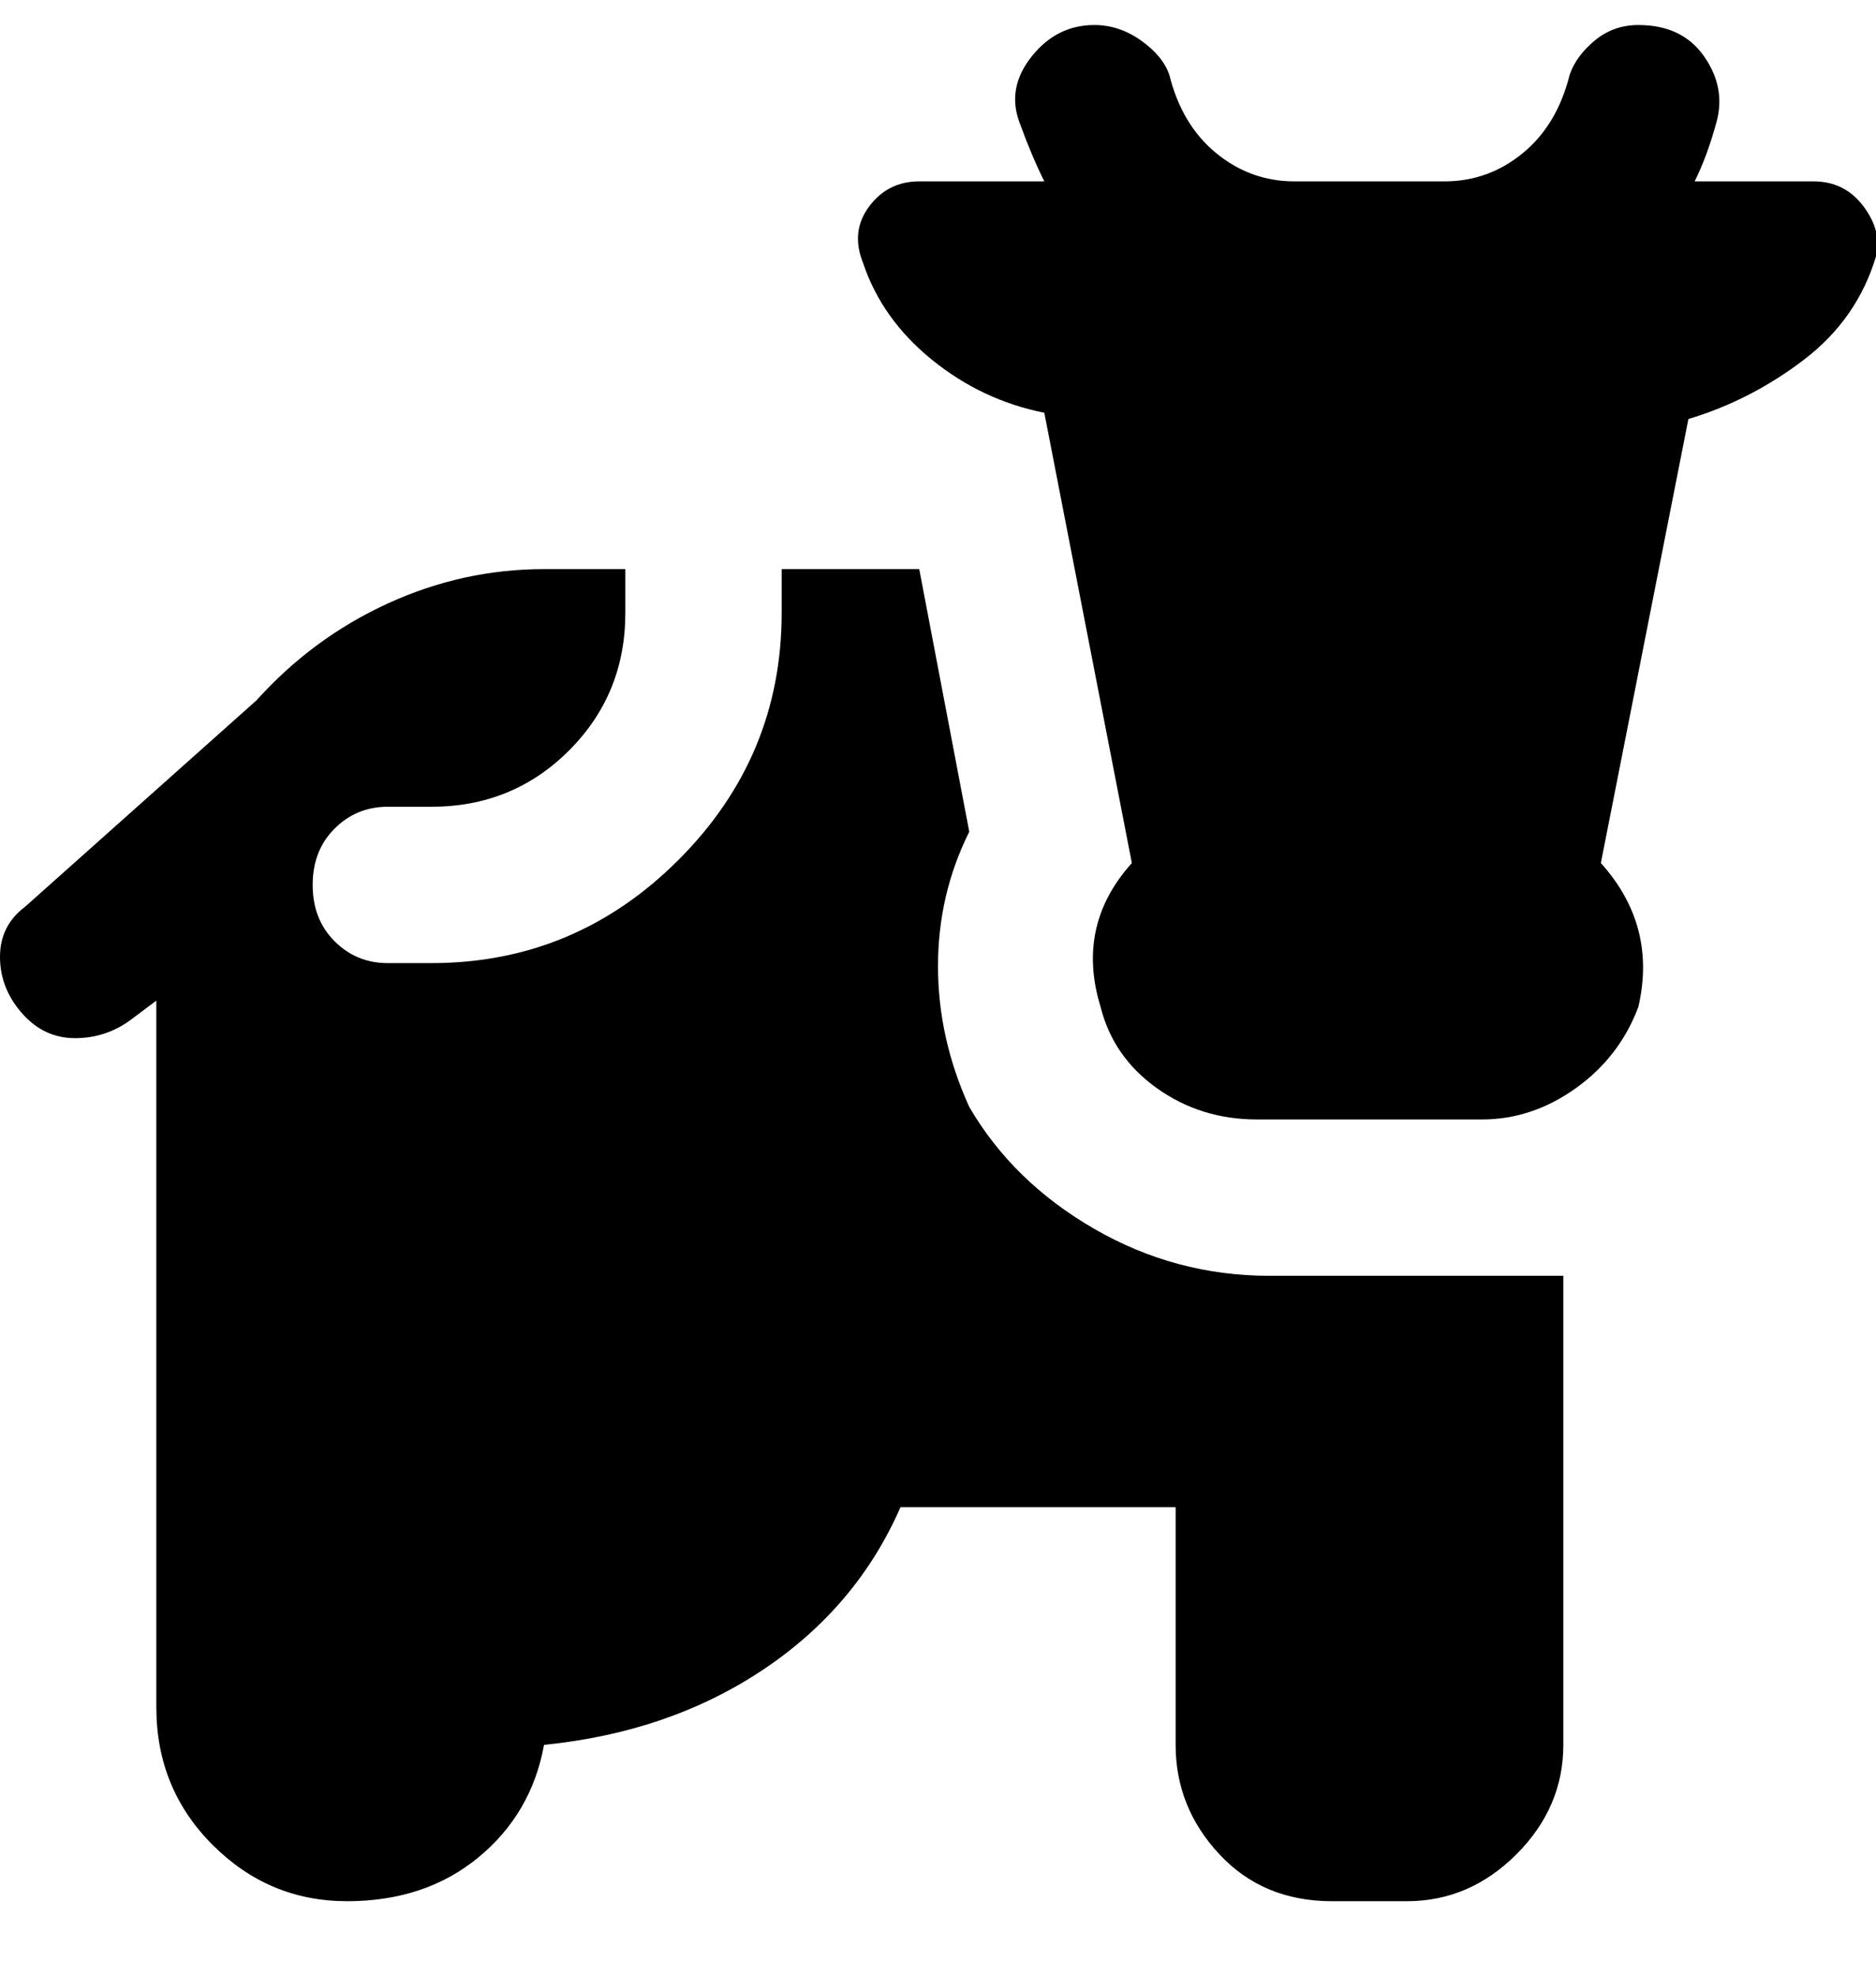 <svg viewBox="0 0 300 316" xmlns="http://www.w3.org/2000/svg"><path d="M290 29q5 0 8 4t2 8q-3 10-11.5 16.5T270 67l-14 71q9 10 6 23-3 8-10 13t-15 5h-36q-9 0-16-5t-9-13q-4-13 5-23l-14-72q-10-2-18-8.5T138 42q-2-5 1-9t8-4h20q-2-4-4-9.5T165 9q4-5 10-5 4 0 7.5 2.5T187 12q2 8 7.5 12.5T207 29h24q7 0 12.5-4.5T251 12q1-3 4-5.5t7-2.5q7 0 10.5 5t2 10.5Q273 25 271 29h19zm-87 175q-15 0-28-7.5T155 177q-5-11-5-22.5t5-21.5l-8-42h-22v7q0 23-16.5 39.5T69 154h-7q-5 0-8.5-3.5t-3.5-9q0-5.5 3.5-9T62 129h7q13 0 22-9t9-22v-7H87q-13 0-25 5.5T41 112L4 145q-4 3-4 8t3.5 9q3.5 4 8.5 4t9-3l4-3v113q0 13 9 22t21.5 9q12.5 0 21-7T87 279q20-2 35-12t22-26h44v38q0 10 7 17.5t18 7.5h12q10 0 17.5-7.5T250 279v-75h-47z"/></svg>